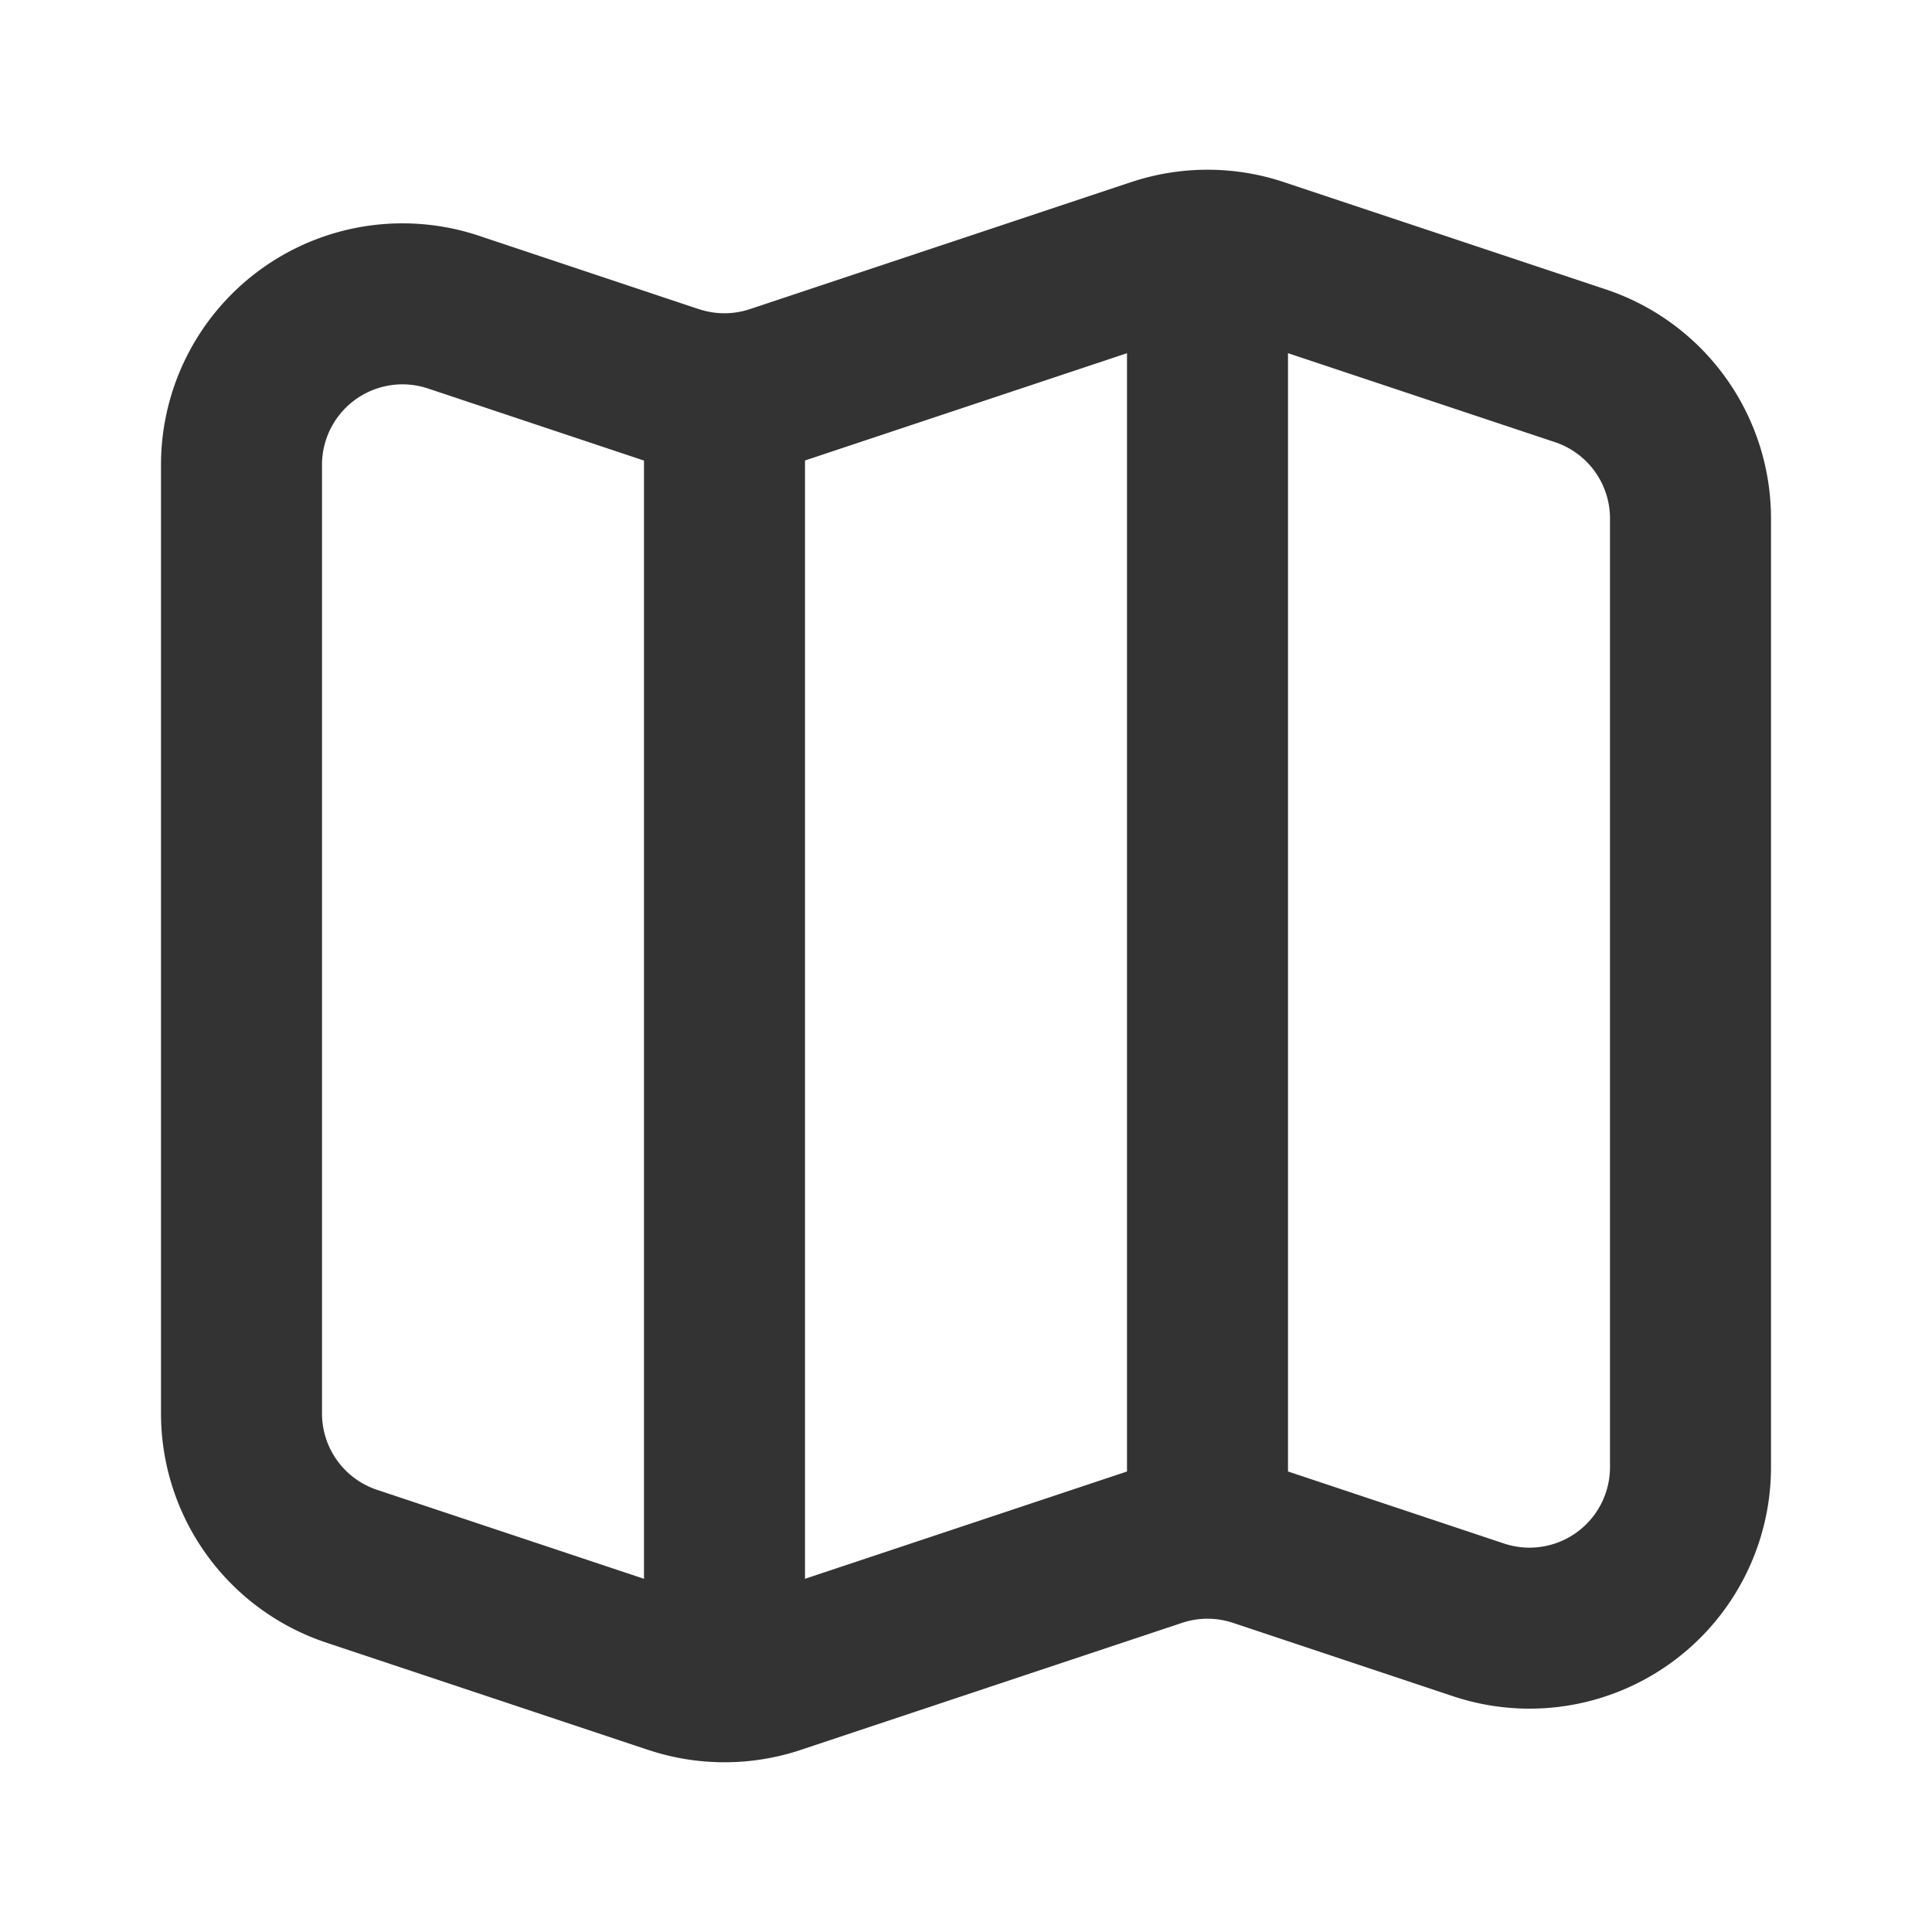 <svg xmlns="http://www.w3.org/2000/svg" width="128" height="128" viewBox="0 0 24 24"><g fill="none" stroke="#333333" stroke-linejoin="round" stroke-width="2"><path stroke-linecap="round" d="m8.368 4.79l-2.736-.913A2 2 0 0 0 3 5.775v11.783a2 2 0 0 0 1.368 1.898l4 1.333a2 2 0 0 0 1.264 0l4.736-1.578a2 2 0 0 1 1.265 0l2.735.912A2 2 0 0 0 21 18.225V6.442a2 2 0 0 0-1.367-1.898l-4-1.333a2 2 0 0 0-1.265 0L9.631 4.789a2 2 0 0 1-1.264 0"/><path d="M9 5v16m6-18v16"/></g></svg>